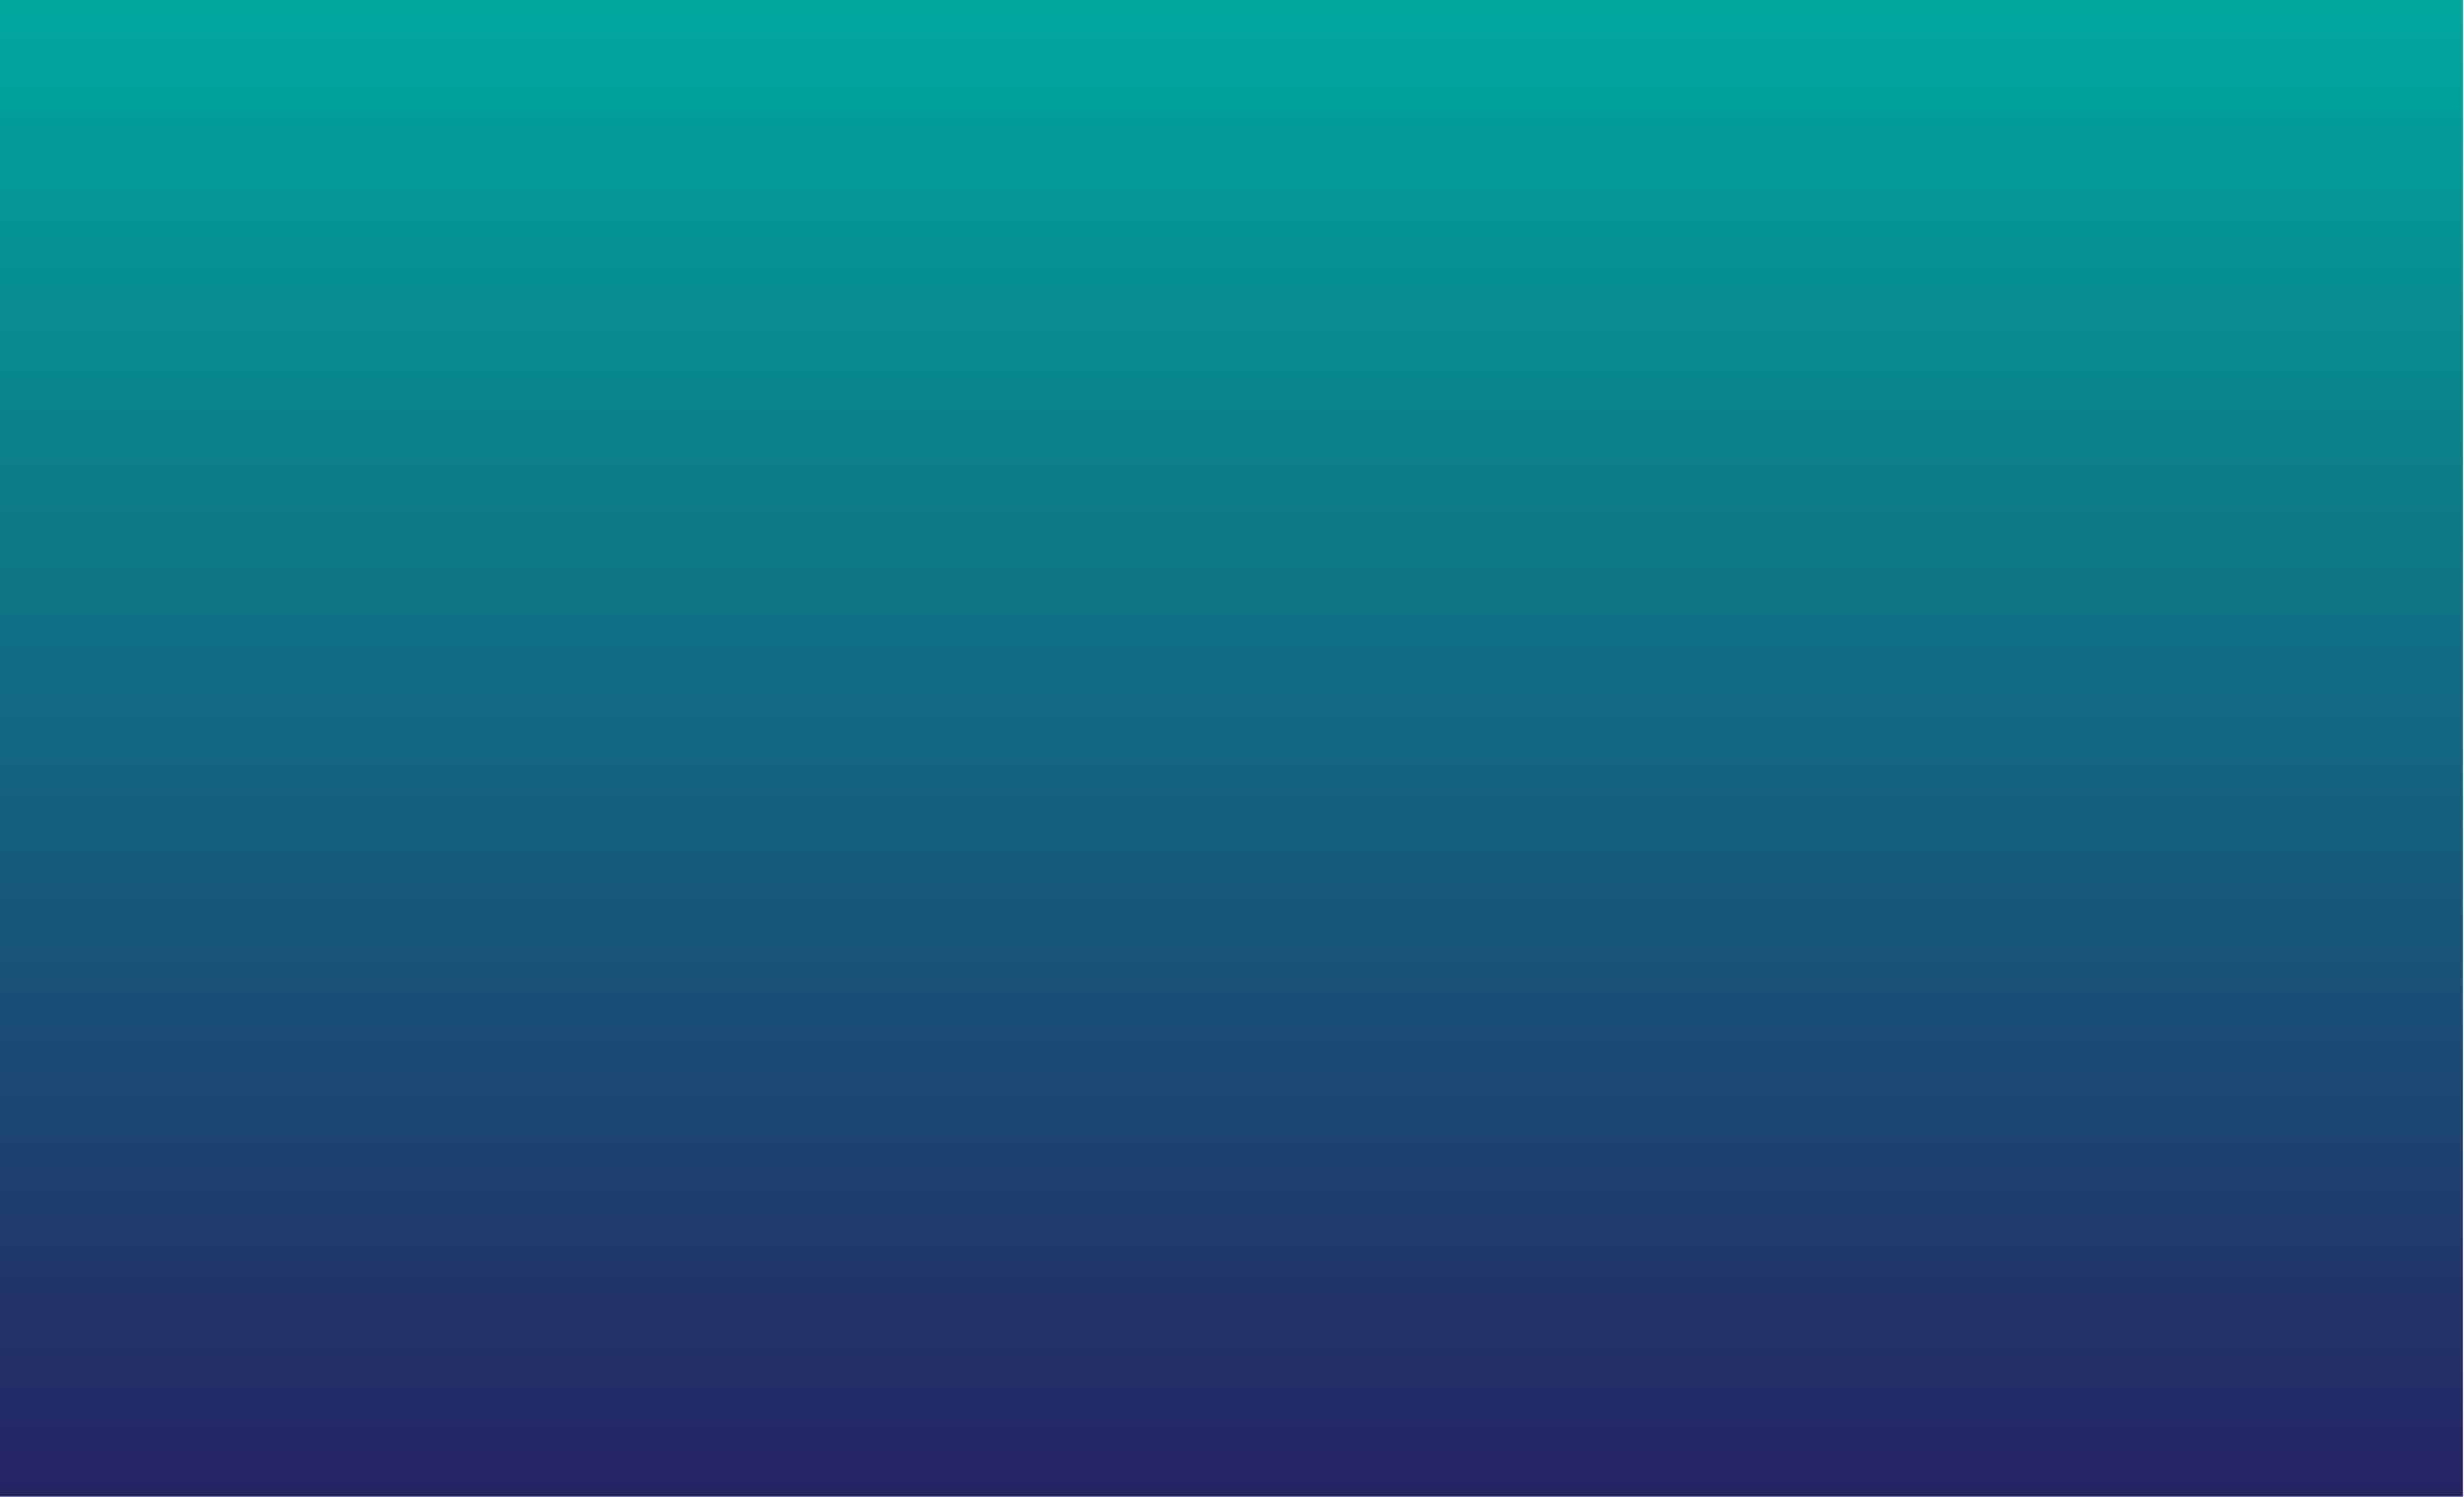 <?xml version="1.0" encoding="utf-8"?>
<!-- Generator: Adobe Illustrator 18.0.0, SVG Export Plug-In . SVG Version: 6.00 Build 0)  -->
<!DOCTYPE svg PUBLIC "-//W3C//DTD SVG 1.1//EN" "http://www.w3.org/Graphics/SVG/1.1/DTD/svg11.dtd">
<svg version="1.1" xmlns="http://www.w3.org/2000/svg" xmlns:xlink="http://www.w3.org/1999/xlink" x="0px" y="0px"
	 viewBox="0 0 1317 800" enable-background="new 0 0 1317 800" xml:space="preserve">
<g id="Layer_1">
	<linearGradient id="SVGID_1_" gradientUnits="userSpaceOnUse" x1="658.202" y1="7.615" x2="658.202" y2="806.384">
		<stop  offset="0" style="stop-color:#00A79D"/>
		<stop  offset="1" style="stop-color:#262262"/>
	</linearGradient>
	<rect fill="url(#SVGID_1_)" width="1316.4" height="800"/>
</g>
<g id="Layer_2" display="none">
	<path display="inline" fill="#FFFFFF" d="M512.8,188.4c0-9.8-13.2-18-31.2-20.4c1.9-2.4,3-5,3-7.8c0-11.7-18.9-21.2-42.3-21.2
		c-1,0-2,0-2.9,0.1c1.9-2.4,2.9-5,2.9-7.7c0-9-11.4-16.8-27.4-19.8c0.1-0.5,0.1-0.9,0.1-1.4c0-11.7-18.9-21.2-42.3-21.2
		c-8.6,0-16.5,1.3-23.2,3.5c-7.5-5.9-20.7-9.9-35.8-9.9c-23.4,0-42.3,9.5-42.3,21.2c0,0.1,0,0.3,0,0.4c-2.7-0.3-5.5-0.4-8.4-0.4
		c-18.7,0-34.5,6-40.1,14.4c-2.4-0.2-4.8-0.3-7.3-0.3c-18,0-33.3,5.6-39.4,13.5c-22.3,0.6-40.1,9.8-40.1,21.1c0,0.7,0.1,1.4,0.2,2.1
		c-14.2,3.4-24,10.7-24,19.1c0,9.9,13.6,18.2,31.9,20.5c-8.2,3.9-13.3,9.3-13.3,15.4c0,10,14,18.4,32.8,20.6c0,0.4-0.1,0.8-0.1,1.2
		c0,11.7,18.9,21.2,42.3,21.2c2.8,0,5.6-0.1,8.2-0.4c6.3,7.8,21.5,13.2,39.2,13.2c8.3,0,16-1.2,22.5-3.3c7,6.9,21.3,11.6,37.7,11.6
		c17.7,0,32.8-5.4,39.2-13.1c7.3,3,16.7,4.8,26.9,4.8c23.4,0,42.3-9.5,42.3-21.2c0-0.9-0.1-1.8-0.3-2.7c6.1,1.7,13.1,2.7,20.6,2.7
		c23.4,0,42.3-9.5,42.3-21.2c0-5.2-3.7-9.9-9.9-13.6C496.1,208.4,512.8,199.4,512.8,188.4z"/>
</g>
<g id="Layer_5" display="none">
	<rect x="187.9" y="365.6" display="inline" fill="#D5D87C" width="221.1" height="274.5"/>
	<rect x="-39.8" y="427" display="inline" fill="#918A77" width="164.3" height="203.9"/>
	<rect x="461.6" y="200.6" display="inline" fill="#999967" width="273" height="439.5"/>
	<rect x="762.4" y="357.5" display="inline" fill="#D5D87C" width="179.2" height="274.5"/>
	<rect x="1006.8" y="200.6" display="inline" fill="#999967" width="273" height="439.5"/>
</g>
<g id="Layer_3" display="none">
	<rect x="213.8" y="490.1" display="inline" fill="#724F29" width="166.8" height="46.9"/>
	<rect x="212.5" y="585.1" display="inline" fill="#724F29" width="70.8" height="46.9"/>
	<rect x="323.3" y="585.1" display="inline" fill="#724F29" width="43.8" height="46.9"/>
	<rect x="-20.5" y="519.5" display="inline" fill="#724F29" width="123.9" height="34.8"/>
	<rect x="-21.5" y="590.1" display="inline" fill="#724F29" width="52.6" height="34.8"/>
	<rect x="60.8" y="590.1" display="inline" fill="#724F29" width="32.5" height="34.8"/>
	<rect x="493.6" y="242.5" display="inline" fill="#6F8A93" width="205.9" height="75.1"/>
	<rect x="493.6" y="345.3" display="inline" fill="#6F8A93" width="205.9" height="75.1"/>
	<rect x="493.6" y="452.6" display="inline" fill="#6F8A93" width="205.9" height="75.1"/>
	<rect x="542.9" y="556.9" display="inline" fill="#6F8A93" width="107.3" height="75.1"/>
	<rect x="783.4" y="482.1" display="inline" fill="#724F29" width="135.1" height="46.9"/>
	<rect x="782.4" y="577" display="inline" fill="#724F29" width="57.3" height="46.9"/>
	<rect x="872.2" y="577" display="inline" fill="#724F29" width="35.5" height="46.9"/>
	<rect x="1038.8" y="242.5" display="inline" fill="#6F8A93" width="205.9" height="75.1"/>
	<rect x="1038.8" y="345.3" display="inline" fill="#6F8A93" width="205.9" height="75.1"/>
	<rect x="1038.8" y="452.6" display="inline" fill="#6F8A93" width="205.9" height="75.1"/>
	<rect x="1088.1" y="556.9" display="inline" fill="#6F8A93" width="107.3" height="75.1"/>
</g>
<g id="Layer_4" display="none">
	<g display="inline">
		<rect x="-18.4" y="632" fill="#615E63" width="1335.4" height="171"/>
		<rect x="-8.3" y="708.8" fill="#EEE934" width="35.5" height="14.9"/>
		<rect x="39.8" y="708.8" fill="#EEE934" width="35.5" height="14.9"/>
		<rect x="83.4" y="708.8" fill="#EEE934" width="35.5" height="14.9"/>
		<rect x="131.5" y="708.8" fill="#EEE934" width="35.5" height="14.9"/>
		<rect x="177.6" y="708.8" fill="#EEE934" width="35.5" height="14.9"/>
		<rect x="225.7" y="708.8" fill="#EEE934" width="35.5" height="14.9"/>
		<rect x="269.3" y="708.8" fill="#EEE934" width="35.5" height="14.9"/>
		<rect x="317.4" y="708.8" fill="#EEE934" width="35.5" height="14.9"/>
		<rect x="361.9" y="708.8" fill="#EEE934" width="35.5" height="14.9"/>
		<rect x="410" y="708.8" fill="#EEE934" width="35.5" height="14.9"/>
		<rect x="453.5" y="708.8" fill="#EEE934" width="35.5" height="14.9"/>
		<rect x="501.6" y="708.8" fill="#EEE934" width="35.5" height="14.9"/>
		<rect x="545.8" y="708.8" fill="#EEE934" width="35.5" height="14.9"/>
		<rect x="593.9" y="708.8" fill="#EEE934" width="35.5" height="14.9"/>
		<rect x="637.5" y="708.8" fill="#EEE934" width="35.5" height="14.9"/>
		<rect x="685.6" y="708.8" fill="#EEE934" width="35.5" height="14.9"/>
		<rect x="732.6" y="708.8" fill="#EEE934" width="35.5" height="14.9"/>
		<rect x="780.7" y="708.8" fill="#EEE934" width="35.5" height="14.9"/>
		<rect x="824.2" y="708.8" fill="#EEE934" width="35.5" height="14.9"/>
		<rect x="872.3" y="708.8" fill="#EEE934" width="35.5" height="14.9"/>
		<rect x="918.5" y="708.8" fill="#EEE934" width="35.5" height="14.9"/>
		<rect x="966.6" y="708.8" fill="#EEE934" width="35.5" height="14.9"/>
		<rect x="1010.1" y="708.8" fill="#EEE934" width="35.5" height="14.9"/>
		<rect x="1058.2" y="708.8" fill="#EEE934" width="35.5" height="14.9"/>
		<rect x="1102.7" y="708.8" fill="#EEE934" width="35.5" height="14.9"/>
		<rect x="1150.8" y="708.8" fill="#EEE934" width="35.5" height="14.9"/>
		<rect x="1194.4" y="708.8" fill="#EEE934" width="35.5" height="14.9"/>
		<rect x="1242.5" y="708.8" fill="#EEE934" width="35.5" height="14.9"/>
		<rect x="1286.7" y="708.8" fill="#EEE934" width="35.5" height="14.9"/>
		<rect x="1334.8" y="708.8" fill="#EEE934" width="35.5" height="14.9"/>
		<rect x="1378.3" y="708.8" fill="#EEE934" width="35.5" height="14.9"/>
		<rect x="1426.4" y="708.8" fill="#EEE934" width="35.5" height="14.9"/>
	</g>
</g>
</svg>
